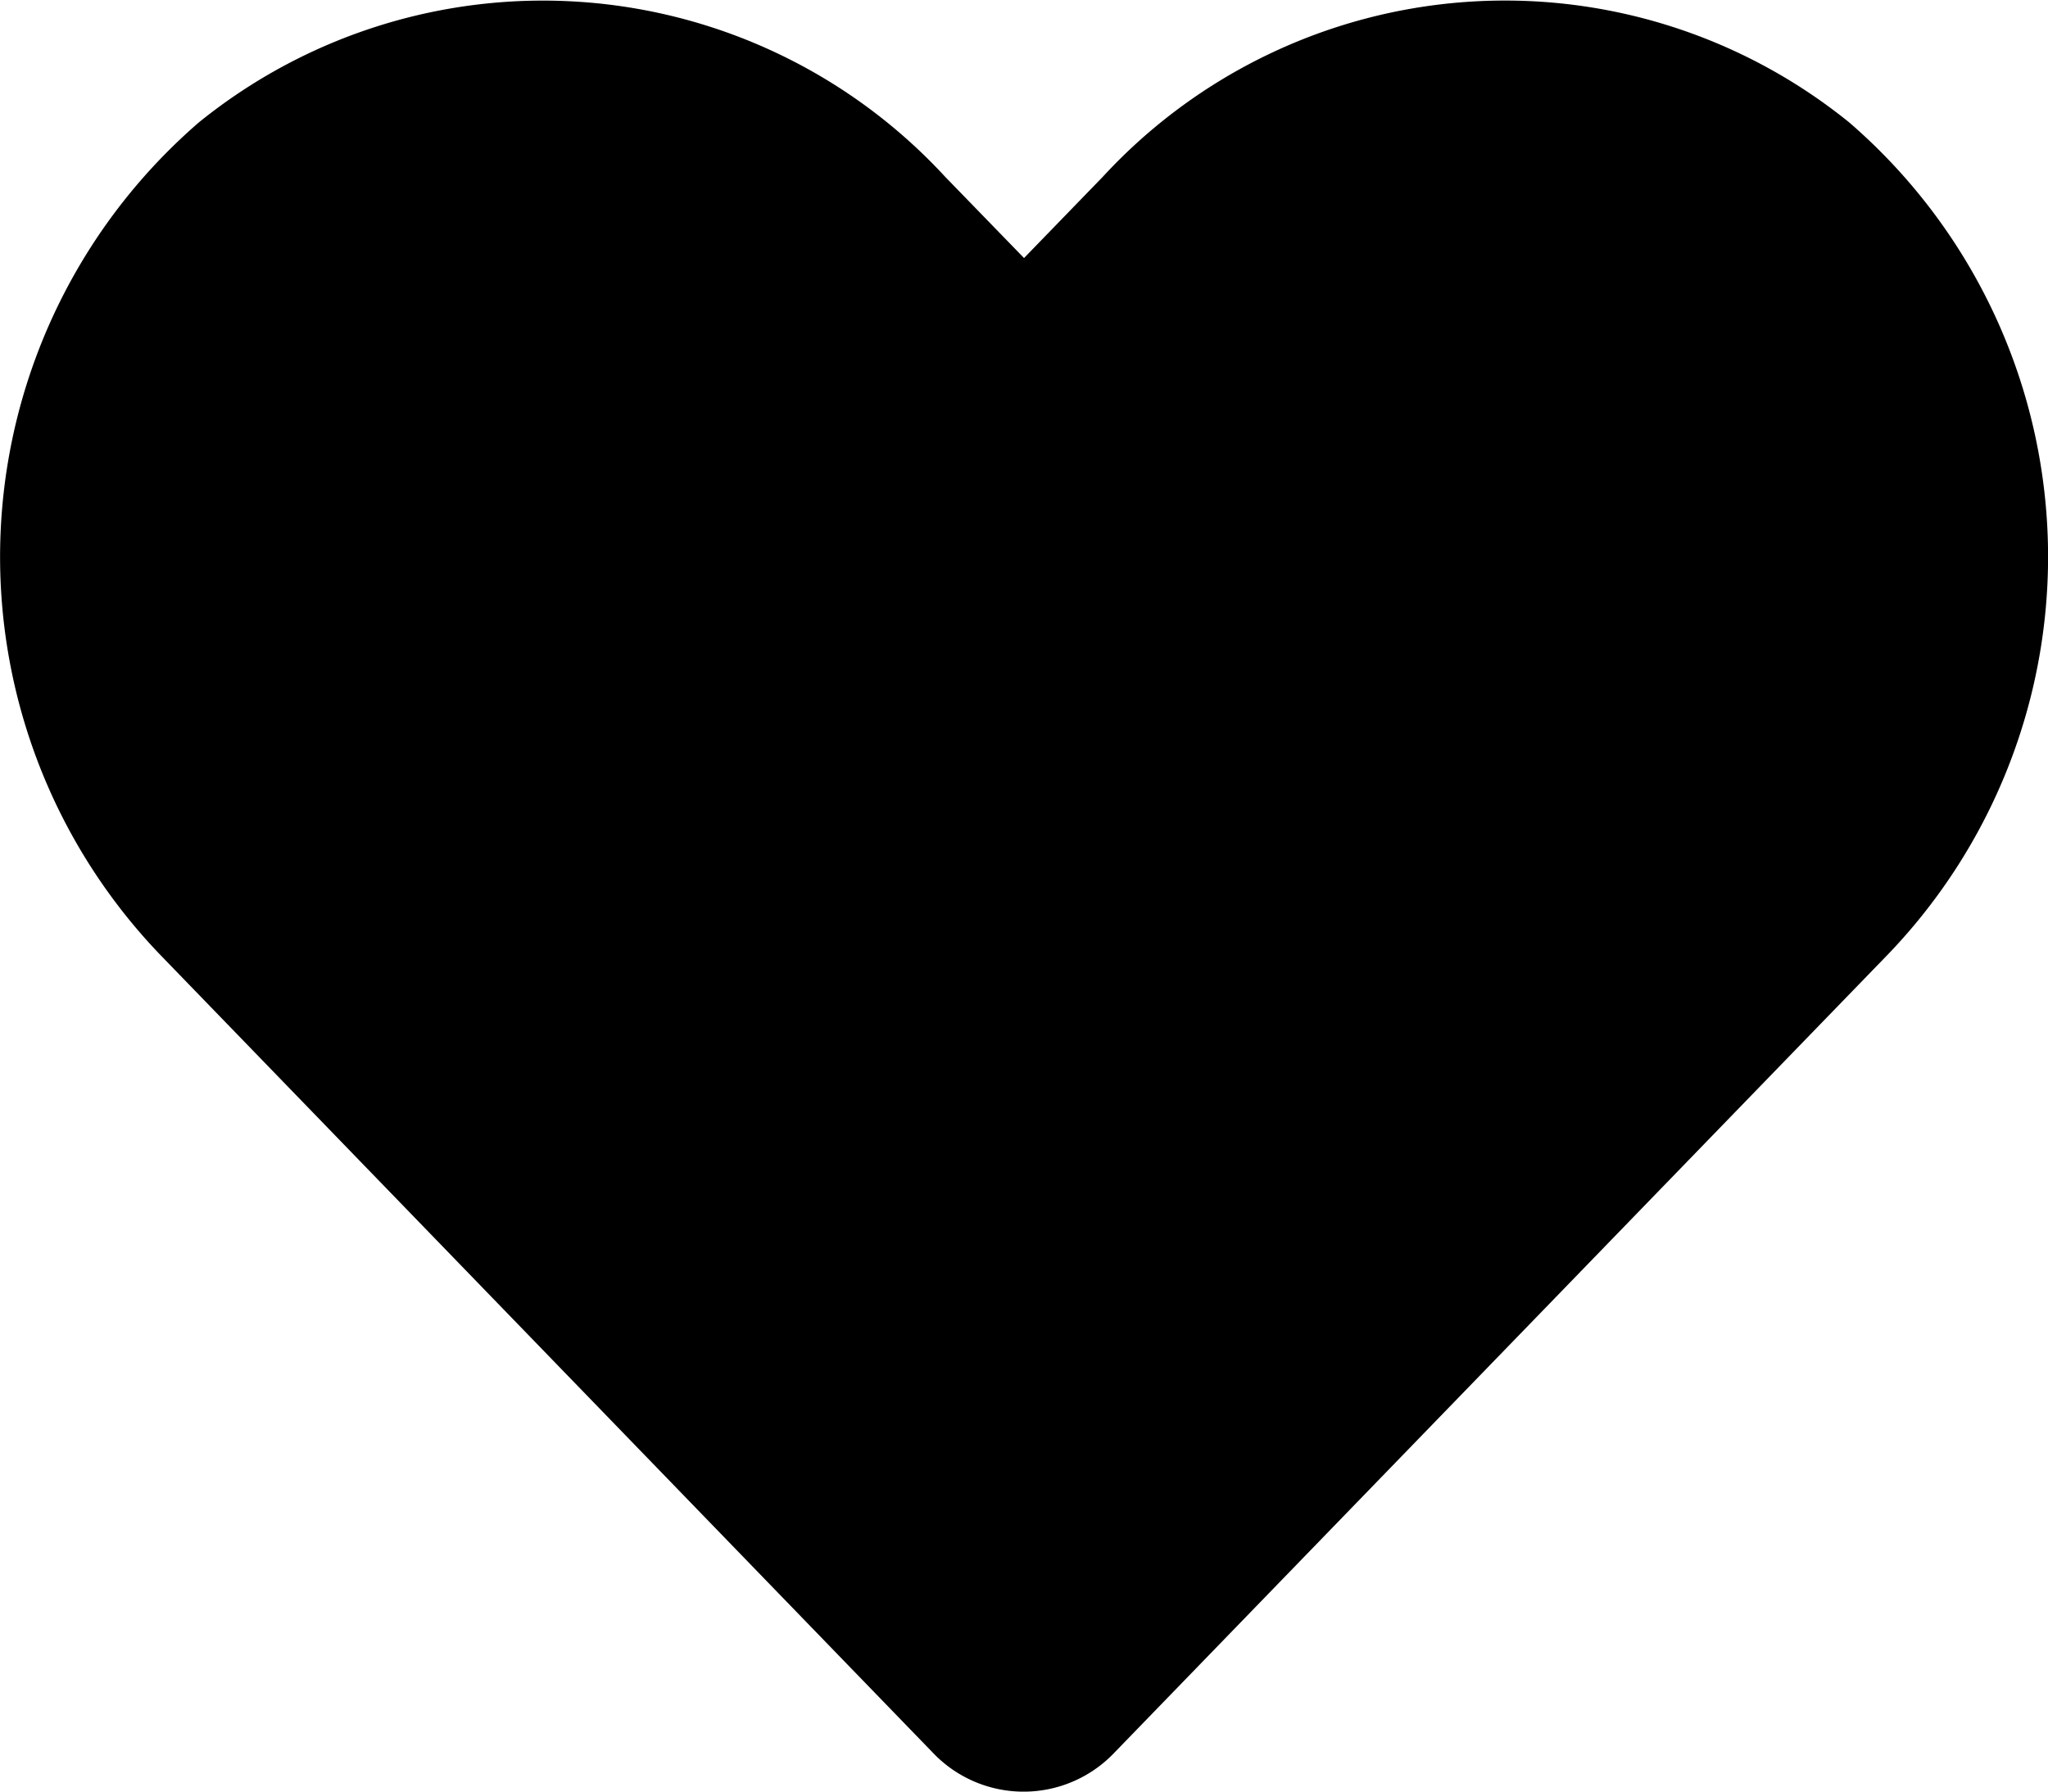 <svg xmlns="http://www.w3.org/2000/svg" xmlns:xlink="http://www.w3.org/1999/xlink" width="36.001" height="31.501" viewBox="0 0 36.001 31.501">
  <defs>
    <clipPath id="clip-path">
      <rect width="36.001" height="31.501" fill="none"/>
    </clipPath>
  </defs>
  <g id="Repeat_Grid_1" data-name="Repeat Grid 1" clip-path="url(#clip-path)">
    <path id="Icon_awesome-heart" data-name="Icon awesome-heart" d="M32.505,4.4a9.615,9.615,0,0,0-13.12.956L18,6.785,16.615,5.358A9.615,9.615,0,0,0,3.495,4.4,10.1,10.1,0,0,0,2.8,19.02L16.4,33.068a2.2,2.2,0,0,0,3.185,0L33.195,19.02A10.09,10.09,0,0,0,32.505,4.4Z" transform="translate(0.001 -2.248)"/>
  </g>
</svg>
